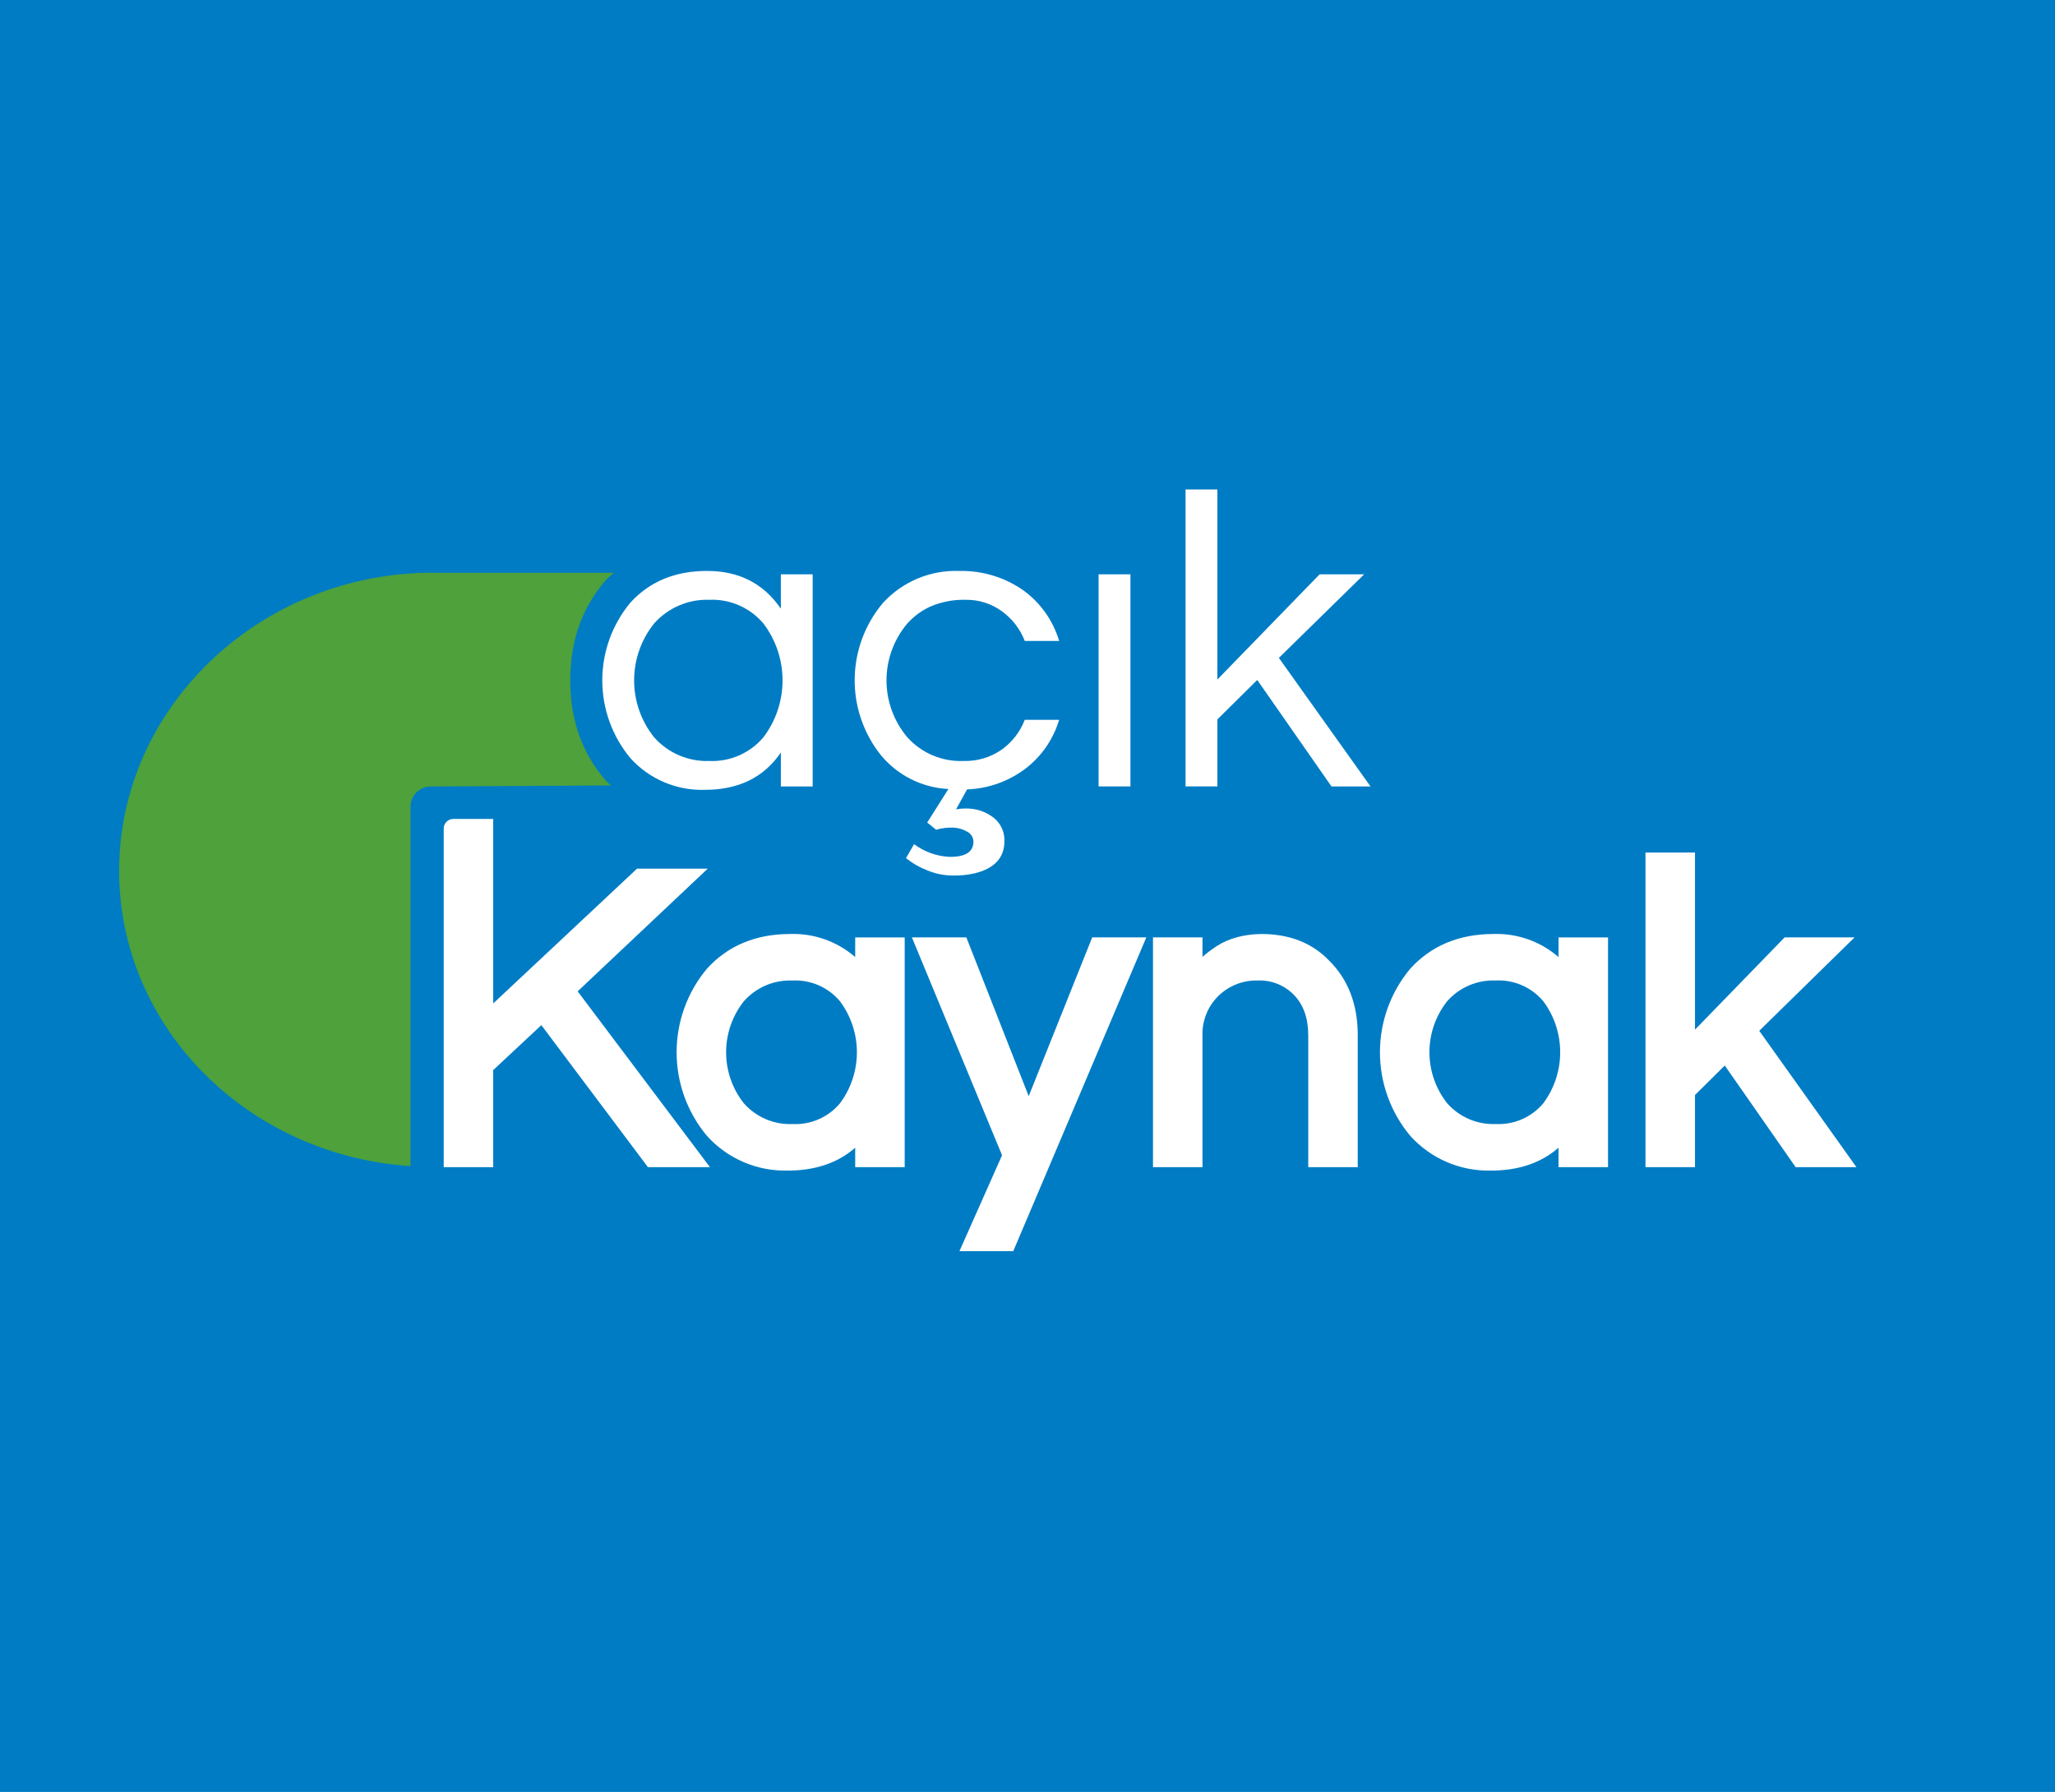 <svg width="414" height="361" viewBox="0 0 414 361" fill="none" xmlns="http://www.w3.org/2000/svg">
<rect width="414" height="361" fill="#007CC4"/>
<path d="M157.312 151.595C153.893 156.608 148.793 159.115 142.012 159.116C139.19 159.208 136.383 158.682 133.786 157.575C131.189 156.468 128.865 154.806 126.978 152.706C123.332 148.31 121.337 142.778 121.337 137.067C121.337 131.355 123.332 125.823 126.978 121.427C130.852 117.154 136.008 115.017 142.446 115.017C148.884 115.017 153.838 117.552 157.309 122.623V115.701H163.719V158.431H157.309L157.312 151.595ZM142.876 153.304C144.943 153.396 147.004 153.013 148.899 152.183C150.794 151.353 152.474 150.099 153.808 148.518C156.303 145.222 157.652 141.202 157.652 137.068C157.652 132.934 156.303 128.914 153.808 125.618C152.474 124.037 150.794 122.783 148.899 121.953C147.004 121.123 144.943 120.74 142.876 120.832C140.786 120.761 138.706 121.153 136.785 121.981C134.864 122.808 133.15 124.05 131.766 125.618C129.167 128.868 127.751 132.906 127.751 137.068C127.751 141.23 129.167 145.268 131.766 148.518C133.15 150.086 134.864 151.328 136.785 152.156C138.706 152.983 140.786 153.375 142.876 153.304V153.304Z" fill="white"/>
<path d="M192.607 163.047C193.227 162.928 193.856 162.871 194.487 162.876C196.483 162.822 198.439 163.439 200.042 164.628C200.791 165.184 201.392 165.915 201.794 166.756C202.196 167.597 202.387 168.524 202.349 169.456C202.349 172.817 200.326 174.984 196.281 175.956C194.865 176.27 193.416 176.413 191.965 176.383C190.174 176.372 188.403 176.009 186.752 175.315C185.225 174.725 183.798 173.904 182.522 172.879L184.146 170.059C186.251 171.631 188.785 172.525 191.41 172.623C194.543 172.623 196.11 171.597 196.11 169.546C196.1 169.11 195.965 168.686 195.724 168.323C195.482 167.96 195.142 167.673 194.743 167.495C193.816 166.978 192.77 166.713 191.709 166.726C190.654 166.718 189.604 166.862 188.59 167.153L186.795 165.7L191.068 158.949C188.41 158.819 185.809 158.127 183.438 156.919C181.066 155.711 178.977 154.015 177.309 151.941C173.887 147.562 172.078 142.137 172.187 136.58C172.296 131.023 174.317 125.673 177.909 121.432C179.845 119.322 182.215 117.657 184.857 116.55C187.498 115.444 190.347 114.922 193.209 115.022C197.848 114.907 202.402 116.285 206.199 118.953C209.639 121.467 212.161 125.039 213.378 129.123H206.452C205.524 126.725 203.921 124.648 201.837 123.141C199.731 121.603 197.181 120.793 194.573 120.834C192.187 120.767 189.814 121.204 187.608 122.116C185.766 122.922 184.119 124.116 182.78 125.616C180.077 128.819 178.594 132.875 178.594 137.066C178.594 141.257 180.077 145.313 182.78 148.516C184.192 150.095 185.936 151.342 187.886 152.17C189.836 152.997 191.944 153.384 194.061 153.302C196.835 153.394 199.563 152.584 201.838 150.994C203.922 149.487 205.525 147.41 206.453 145.012H213.372C212.222 148.876 209.891 152.283 206.706 154.755C203.288 157.381 199.135 158.875 194.827 159.028L192.607 163.047Z" fill="white"/>
<path d="M221.322 115.701H227.739V158.431H221.322V115.701Z" fill="white"/>
<path d="M257.642 132.537L276.102 158.432H268.239L253.284 136.981L245.251 144.929V158.429H238.841V98.609H245.251V136.895L265.851 115.701H274.824L257.642 132.537Z" fill="white"/>
<path d="M172.289 192.808C168.669 189.661 163.993 187.999 159.199 188.157C152.27 188.157 146.622 190.507 142.406 195.165C138.466 199.888 136.309 205.844 136.31 211.995C136.311 218.145 138.471 224.101 142.413 228.822C144.47 231.104 146.998 232.912 149.823 234.12C152.647 235.327 155.701 235.906 158.772 235.816C164.256 235.816 168.785 234.271 172.289 231.216V235.133H182.259V188.846H172.289V192.808ZM169.205 201.689C171.428 204.663 172.63 208.276 172.63 211.989C172.63 215.702 171.428 219.315 169.205 222.289C168.037 223.673 166.565 224.769 164.903 225.49C163.242 226.211 161.436 226.538 159.627 226.446C157.788 226.518 155.957 226.179 154.266 225.455C152.574 224.73 151.066 223.638 149.849 222.258C147.538 219.334 146.281 215.716 146.281 211.988C146.281 208.261 147.538 204.643 149.849 201.719C151.065 200.337 152.573 199.245 154.265 198.52C155.956 197.796 157.788 197.458 159.627 197.531C161.436 197.436 163.243 197.762 164.905 198.484C166.567 199.205 168.039 200.302 169.205 201.689Z" fill="white"/>
<path d="M207.241 220.825L194.681 188.84H183.71L201.872 232.732L193.29 252.052H204.132L230.939 188.84H220.035L207.241 220.825Z" fill="white"/>
<path d="M261.716 189.475C257.122 187.687 250.051 187.424 245.158 190.575C244.137 191.231 243.165 191.962 242.252 192.761V188.844H232.282V235.135H242.252V208.739C242.19 207.237 242.444 205.74 242.998 204.342C243.551 202.945 244.391 201.679 245.464 200.627C246.509 199.608 247.747 198.808 249.106 198.276C250.465 197.744 251.917 197.489 253.376 197.527C254.739 197.467 256.099 197.699 257.366 198.207C258.632 198.716 259.775 199.489 260.718 200.475C262.634 202.483 263.56 205.161 263.56 208.651V235.13H273.53V208.483C273.53 202.315 271.572 197.259 267.73 193.483C266.041 191.725 263.989 190.357 261.716 189.475Z" fill="white"/>
<path d="M313.983 192.808C310.363 189.662 305.687 188 300.893 188.157C293.964 188.157 288.316 190.507 284.093 195.165C280.156 199.89 278.001 205.846 278.004 211.996C278.006 218.146 280.166 224.1 284.107 228.822C286.164 231.104 288.692 232.912 291.517 234.12C294.341 235.327 297.395 235.906 300.466 235.816C305.95 235.816 310.472 234.271 313.983 231.216V235.133H323.953V188.846H313.983V192.808ZM310.899 201.689C313.119 204.665 314.318 208.278 314.316 211.99C314.315 215.703 313.114 219.315 310.892 222.289C309.725 223.672 308.253 224.767 306.593 225.487C304.932 226.208 303.128 226.534 301.32 226.441C299.481 226.514 297.649 226.176 295.958 225.452C294.266 224.727 292.758 223.634 291.542 222.253C289.232 219.329 287.975 215.711 287.974 211.985C287.973 208.258 289.227 204.64 291.535 201.714C292.752 200.332 294.261 199.239 295.954 198.514C297.647 197.79 299.48 197.452 301.32 197.526C303.13 197.432 304.937 197.759 306.599 198.482C308.261 199.204 309.733 200.302 310.899 201.689Z" fill="white"/>
<path d="M354.419 207.66L373.619 188.841H359.534L341.473 207.427V171.749H331.5V235.132H341.473V220.593L347.473 214.654L361.751 235.132H373.998L354.419 207.66Z" fill="white"/>
<path d="M123.097 158.233C122.826 157.955 122.506 157.756 122.242 157.464C117.335 151.966 114.883 145.166 114.885 137.064C114.887 128.962 117.339 122.162 122.242 116.664C122.684 116.18 123.211 115.831 123.673 115.389H85.567C51.504 116.229 24 142.989 24 175.425C24 206.996 49.916 232.783 82.7 234.92V162.501C82.698 161.428 83.123 160.398 83.88 159.637C84.637 158.876 85.665 158.446 86.738 158.442L123.097 158.233Z" fill="#4EA13B"/>
<path d="M116.376 199.71L142.576 174.998H128.334L99.362 202.145V164.984H91.35C90.852 164.978 90.37 165.164 90.006 165.503C89.641 165.843 89.421 166.31 89.392 166.807V166.985L89.406 167.199L89.392 167.213V235.133H99.362V215.577L109.062 206.518L130.534 235.133H143.026L116.376 199.71Z" fill="white"/>
</svg>

